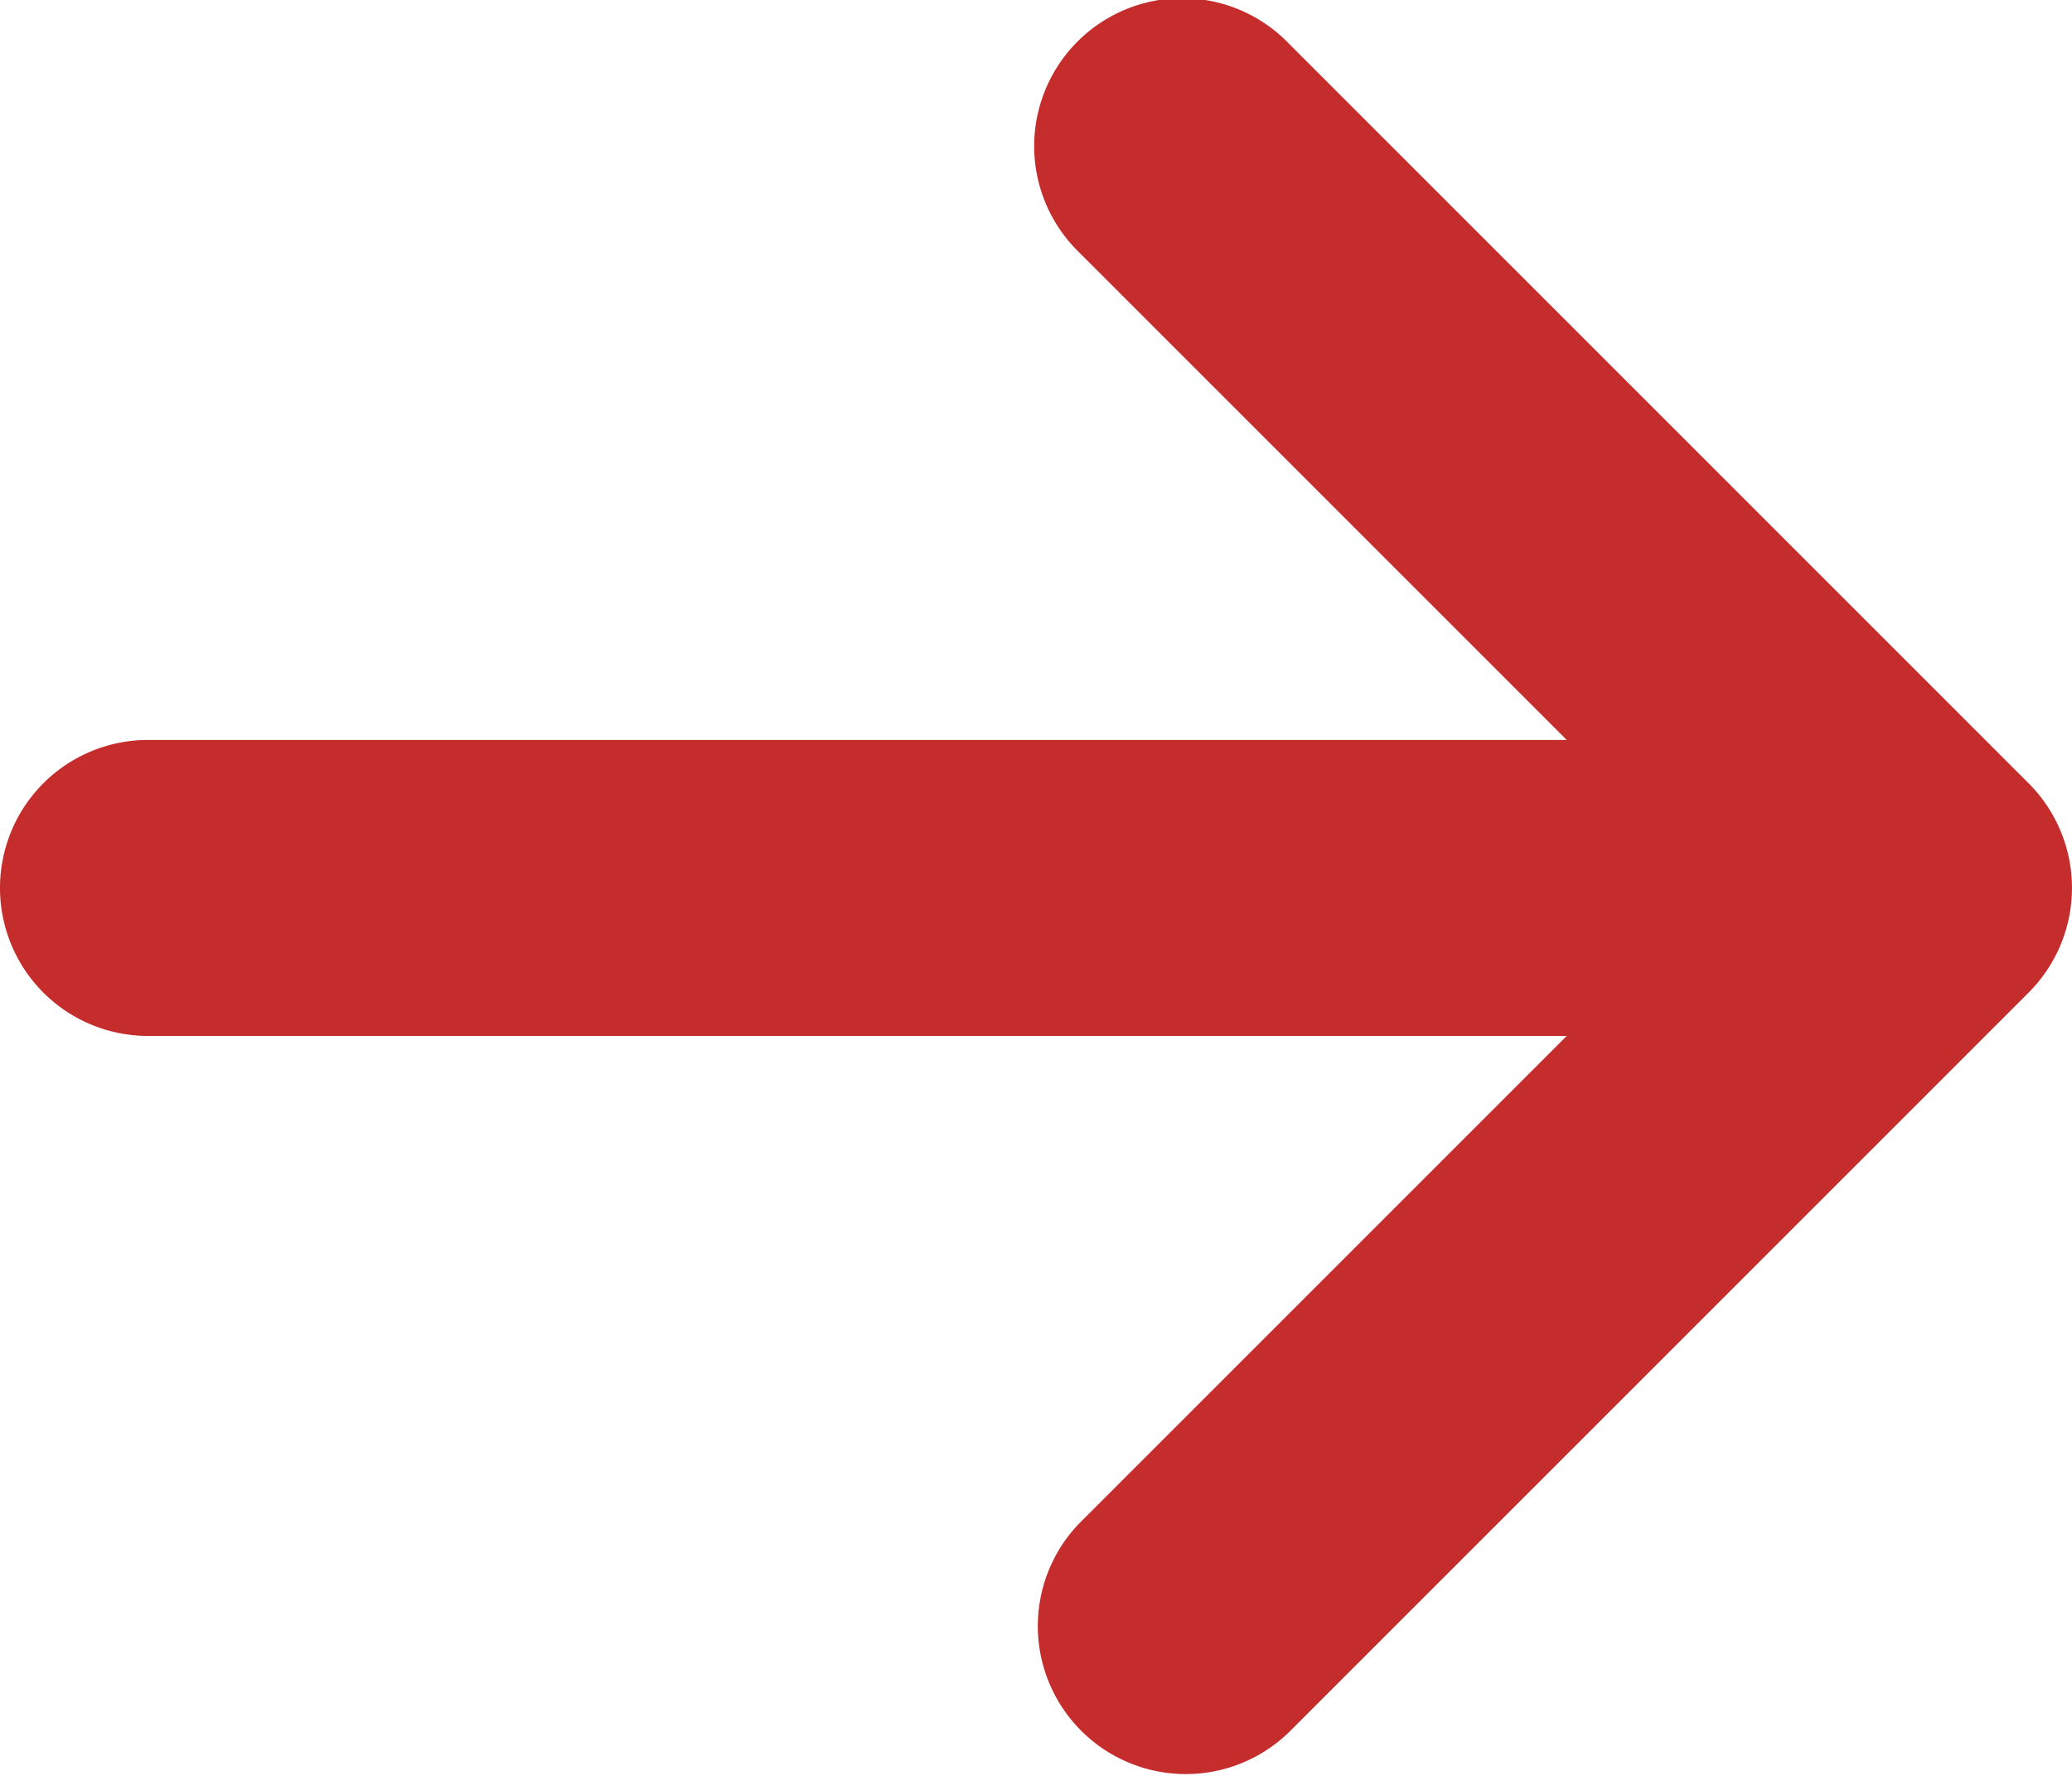 <svg xmlns="http://www.w3.org/2000/svg" width="28" height="24" viewBox="0 0 28 24">
  <path id="arrow-right2" d="M19.414,27.414l10-10a2,2,0,0,0,0-2.828l-10-10a2,2,0,1,0-2.828,2.828L23.172,14H4a2,2,0,0,0,0,4H23.172l-6.586,6.586a2,2,0,0,0,2.828,2.828Z" transform="translate(-2 -4)" fill="#c52c2c"/>
</svg>
